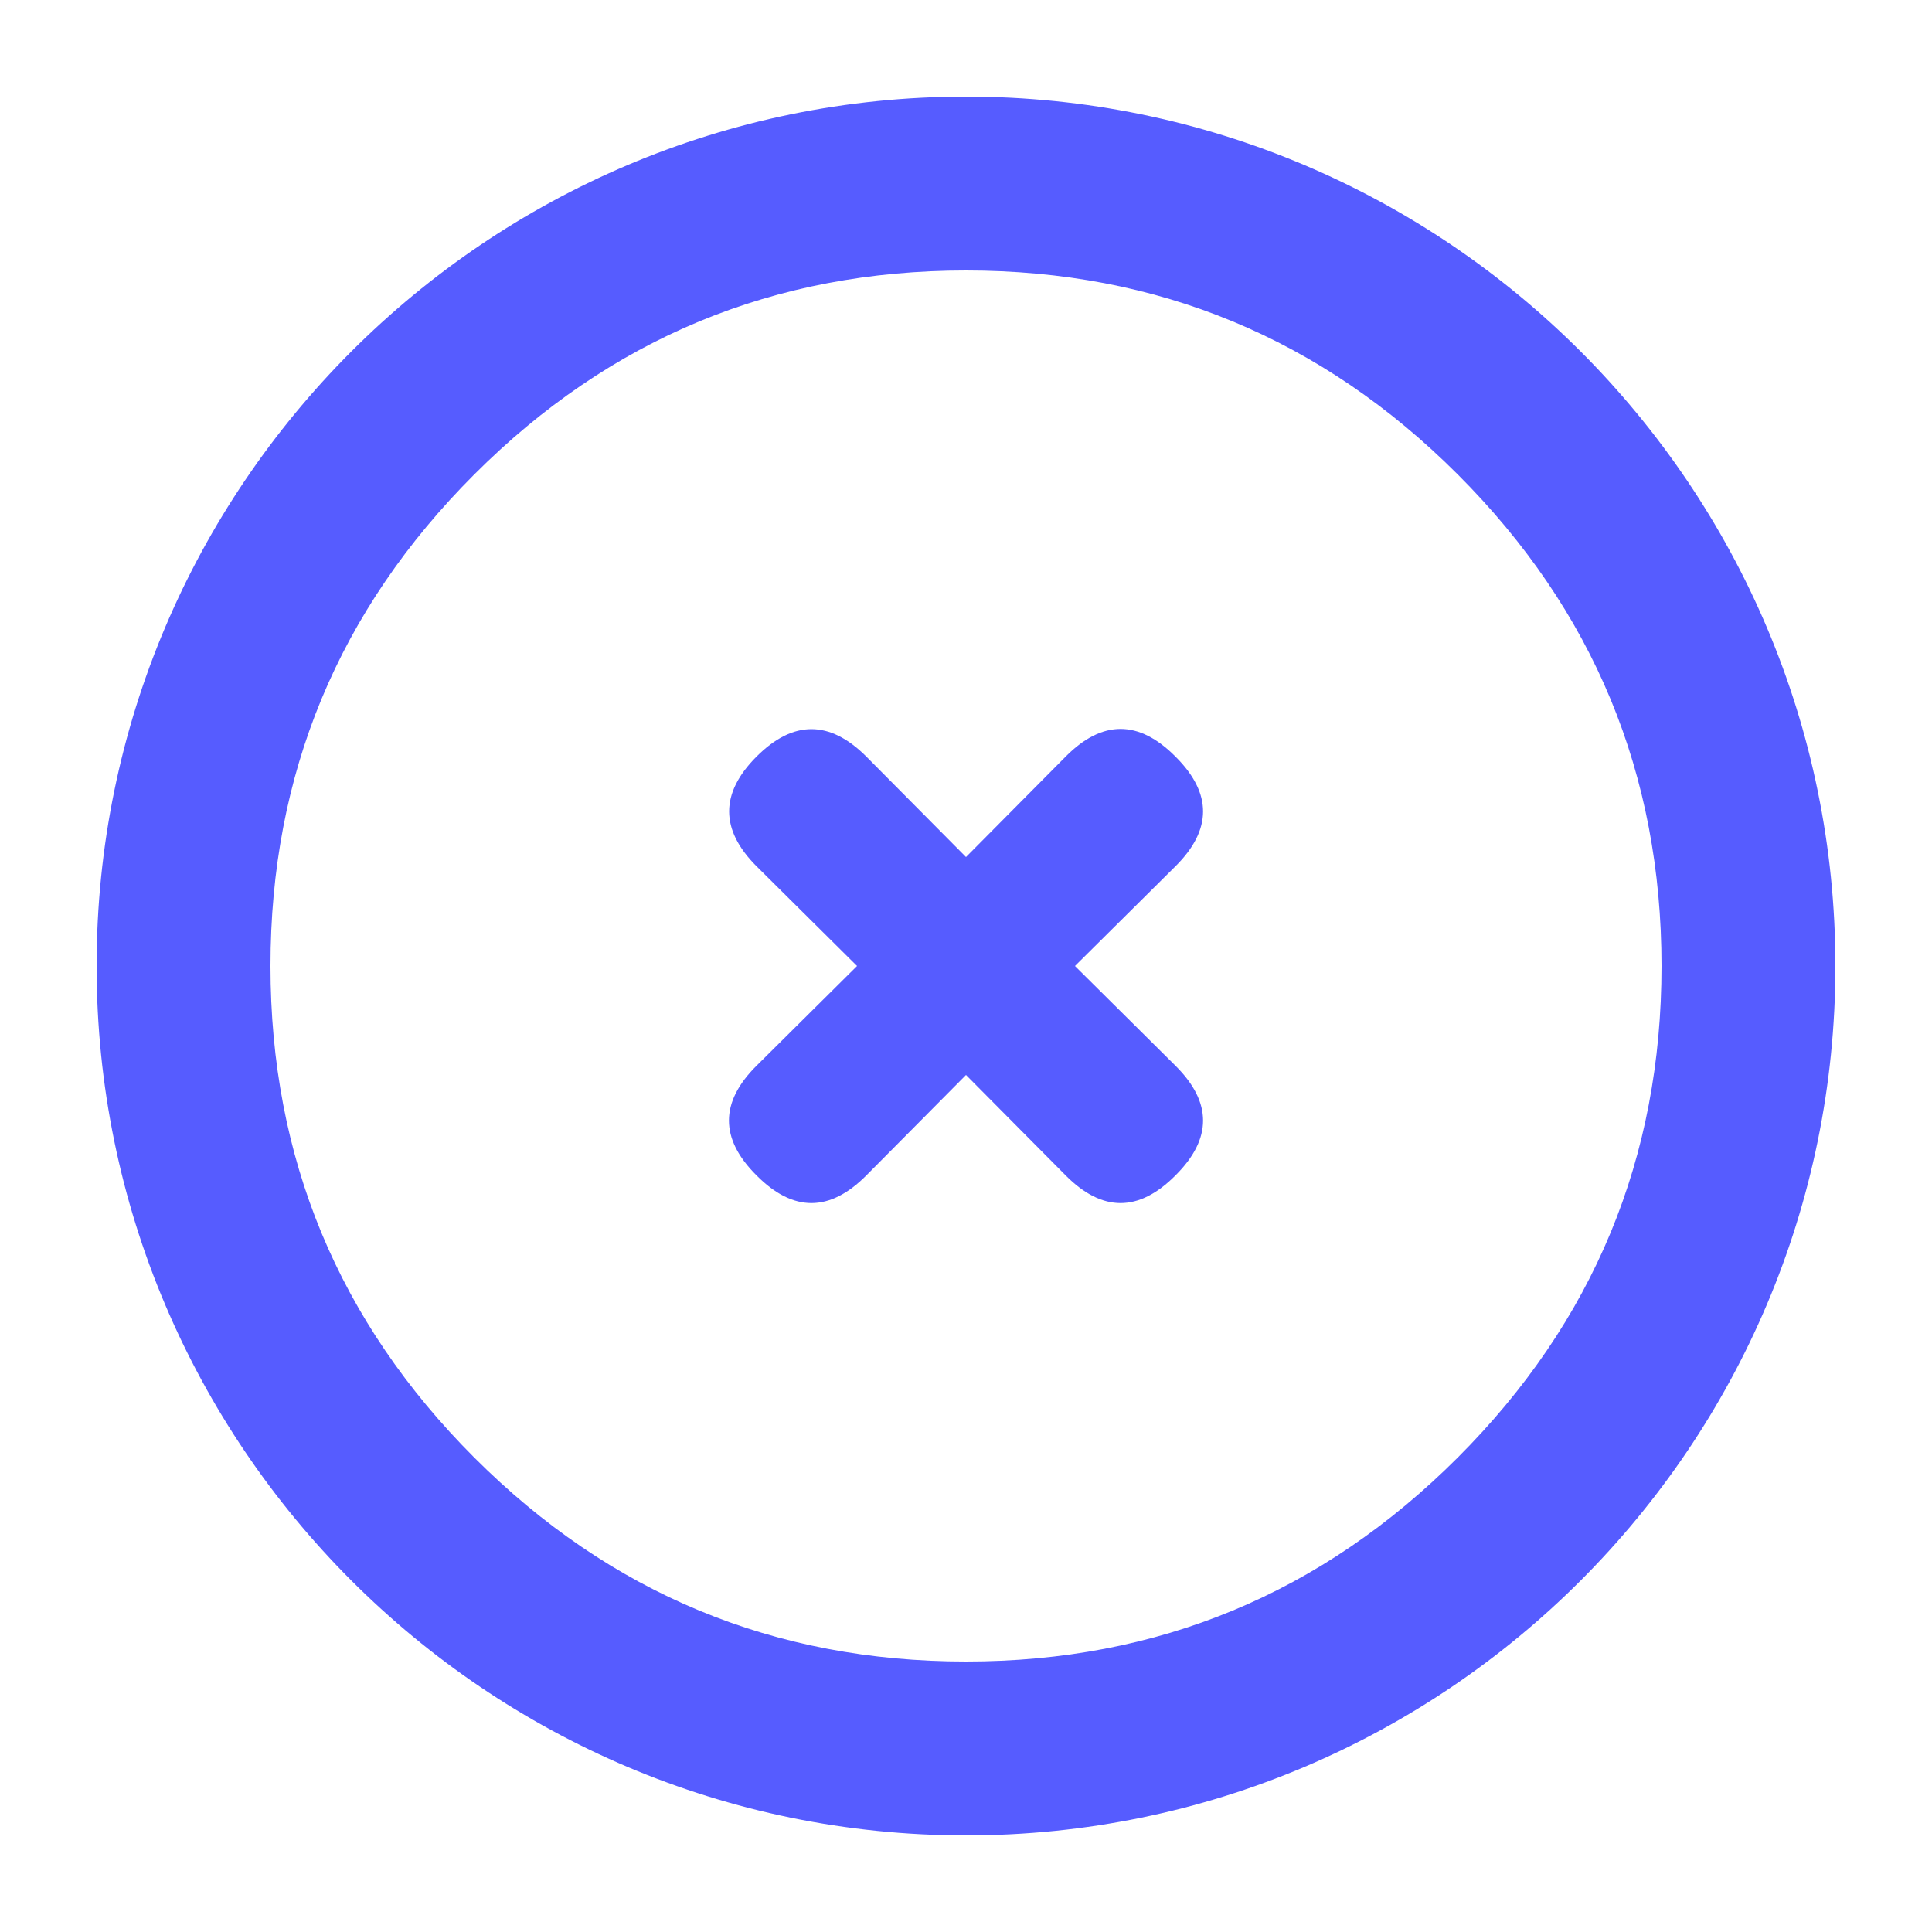 <svg width="20" height="20" viewBox="0 0 20 20" fill="none" xmlns="http://www.w3.org/2000/svg" xmlns:xlink="http://www.w3.org/1999/xlink">
	<desc>
			Created with Pixso.
	</desc>
	<path d="M19 10C19 14.966 14.966 19 10 19C5.034 19 1 14.966 1 10C1 5.034 5.034 1 10 1C14.966 1 19 5.034 19 10ZM15.09 15.089Q12.979 17.2 10 17.2Q7.021 17.2 4.91 15.089Q2.8 12.979 2.8 10Q2.8 7.021 4.91 4.911Q7.021 2.8 10 2.8Q12.979 2.8 15.09 4.911Q17.2 7.021 17.2 10Q17.2 12.979 15.09 15.089ZM11.6 7.546Q11.884 7.546 12.168 7.832Q12.454 8.116 12.454 8.4Q12.454 8.684 12.168 8.968L11.128 10L12.168 11.032Q12.454 11.316 12.454 11.6Q12.454 11.884 12.168 12.168Q11.884 12.454 11.6 12.454Q11.316 12.454 11.032 12.168L10 11.128L8.968 12.168Q8.684 12.454 8.4 12.454Q8.116 12.454 7.832 12.168Q7.546 11.884 7.546 11.6Q7.546 11.316 7.832 11.032L8.872 10L7.832 8.968Q7.548 8.684 7.548 8.4Q7.548 8.116 7.832 7.832Q8.4 7.264 8.968 7.832L10 8.872L11.032 7.832Q11.316 7.546 11.6 7.546Z" fill-rule="evenodd" clip-rule="evenodd" fill="#565CFF" fill-opacity="1"/>
	<defs/>
</svg>
